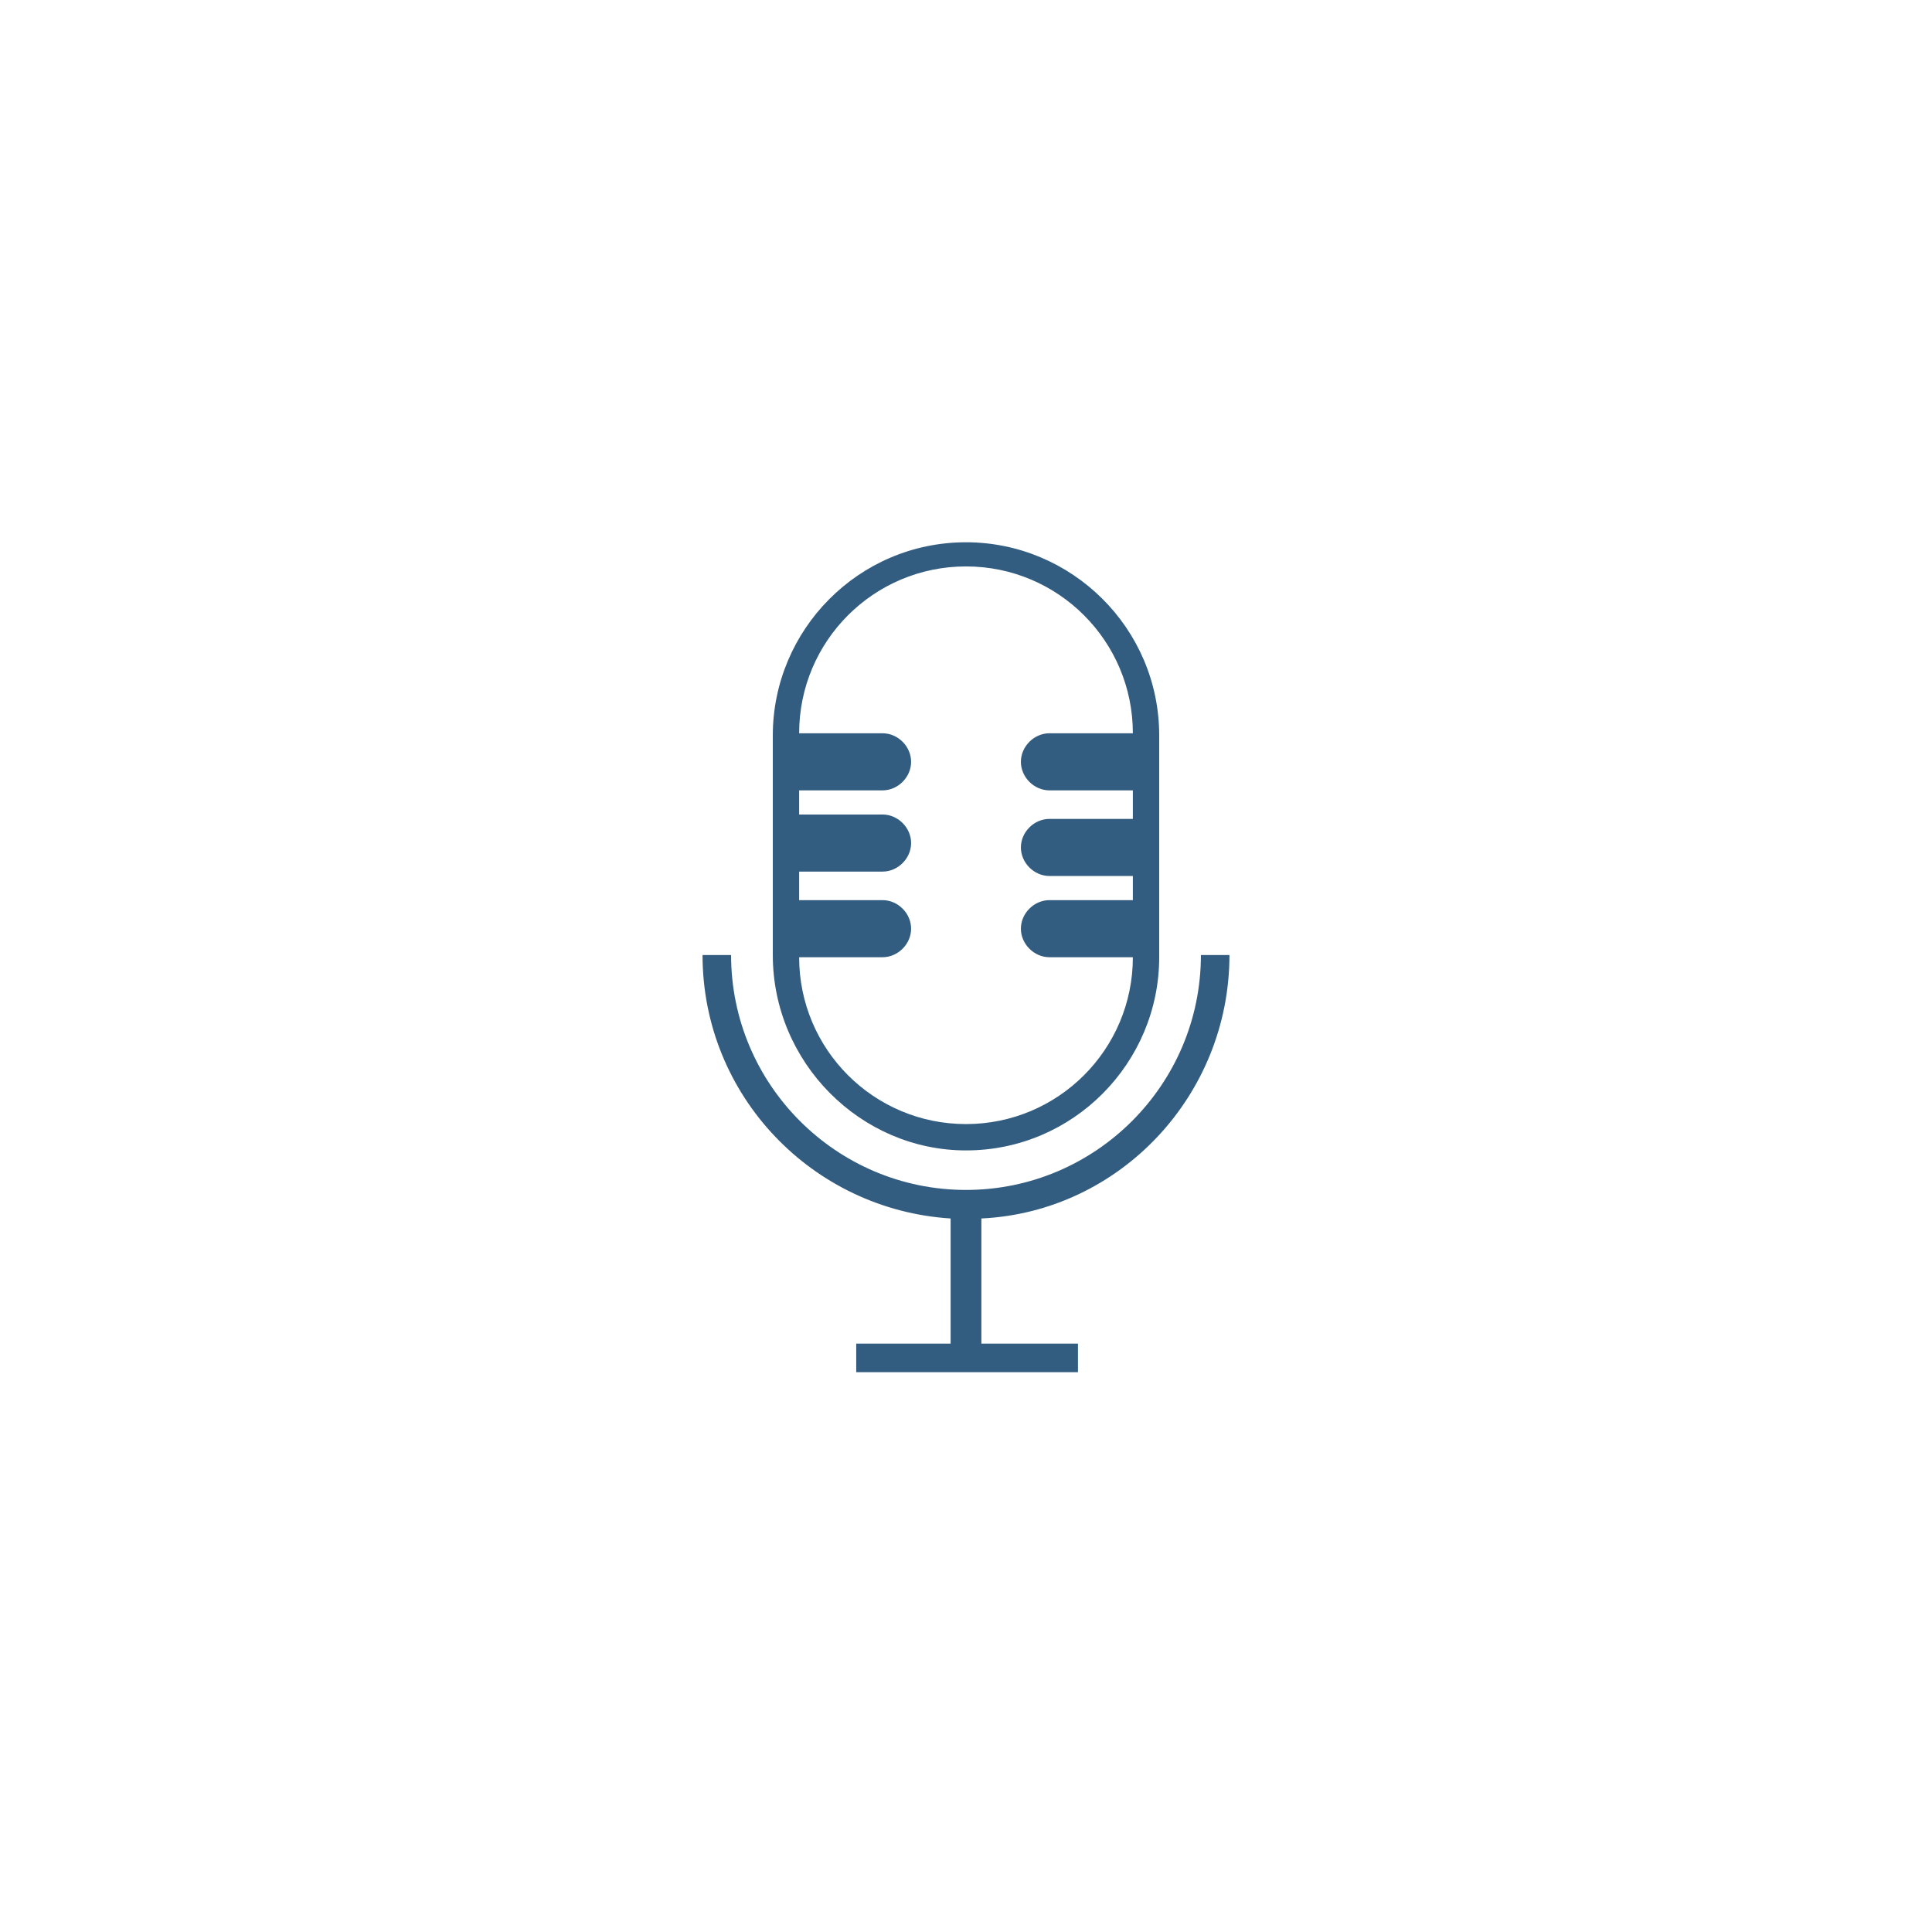 <?xml version="1.0" encoding="utf-8"?>
<!-- Generator: Adobe Illustrator 18.1.1, SVG Export Plug-In . SVG Version: 6.00 Build 0)  -->
<!DOCTYPE svg PUBLIC "-//W3C//DTD SVG 1.1//EN" "http://www.w3.org/Graphics/SVG/1.1/DTD/svg11.dtd">
<svg version="1.1" xmlns="http://www.w3.org/2000/svg" xmlns:xlink="http://www.w3.org/1999/xlink" x="0px" y="0px"
	 viewBox="0 0 88 88" enable-background="new 0 0 88 88" xml:space="preserve">
<g id="Layer_1" display="none">
	<g display="inline">
		<path fill="#006D5D" d="M16.2,25.2v36h54v-36H16.2z M68.4,59.5H18V27h50.4V59.5z"/>
		<path fill="#006D5D" d="M64.8,30.6H45v10.8h19.8V30.6z M63,39.7H46.8v-7.2H63V39.7z"/>
		<rect x="21.6" y="30.6" fill="#006D5D" width="19.8" height="10.8"/>
		<path fill="#006D5D" d="M41.5,45H21.6v10.8h19.8V45z M39.7,54H23.5v-7.2h16.2V54z"/>
		<path fill="#006D5D" d="M64.8,45H45v10.8h19.8V45z M63,54H46.8v-7.2H63V54z"/>
	</g>
</g>
<g id="Layer_2" display="none">
	<g display="inline">
		<g>
			<path fill="#006D5D" d="M56,26.5c-3.3-3.3-7.8-5.3-12.7-5.3s-9.5,2-12.7,5.3c-3.3,3.3-5.3,7.8-5.3,12.7s2,9.5,5.3,12.7
				c3.3,3.3,7.8,5.3,12.7,5.3v9L56,52.7c3.3-3.4,5.3-8.2,5.3-13.5C61.2,34.3,59.2,29.8,56,26.5z M54.9,51.7L44.8,62.5v-5.2v-1.5
				h-1.5c-4.4,0-8.6-1.7-11.7-4.8c-3.1-3.1-4.8-7.3-4.8-11.7s1.7-8.5,4.8-11.7c3.1-3.1,7.3-4.8,11.7-4.8s8.6,1.7,11.7,4.8
				c3.1,3.1,4.8,7.3,4.8,11.7C59.8,44,58,48.4,54.9,51.7z"/>
			<circle fill="#006D5D" cx="43.2" cy="39.2" r="2.2"/>
			<circle fill="#006D5D" cx="50.8" cy="39.2" r="2.2"/>
			<circle fill="#006D5D" cx="35.8" cy="39.2" r="2.2"/>
		</g>
	</g>
</g>
<g id="Layer_3" display="none">
	<g display="inline">
		<rect x="22.1" y="26.2" fill="#006D5D" width="43.9" height="6.2"/>
		<rect x="22.1" y="40.2" fill="#006D5D" width="43.9" height="6.2"/>
		<rect x="22.1" y="54.2" fill="#006D5D" width="43.9" height="6.2"/>
	</g>
</g>
<g id="Layer_4" display="none">
	<g display="inline">
		<rect x="22.1" y="26.2" fill="#FFFFFF" width="43.9" height="6.2"/>
		<rect x="22.1" y="40.2" fill="#FFFFFF" width="43.9" height="6.2"/>
		<rect x="22.1" y="54.2" fill="#FFFFFF" width="43.9" height="6.2"/>
	</g>
</g>
<g id="Layer_5" display="none">
	<g display="inline">
		<path fill="#325D80" d="M43.5,55.2c12.7,0,22.9-10.3,22.9-22.9S56.2,9.4,43.5,9.4S20.6,19.6,20.6,32.3S30.8,55.2,43.5,55.2z
			 M43.5,11.7c11.4,0,20.6,9.3,20.6,20.6s-9.3,20.6-20.6,20.6s-20.6-9.3-20.6-20.6S32.1,11.7,43.5,11.7z"/>
		<path fill="#325D80" d="M61.8,59.8H25.2c-5.1,0-9.2,4.1-9.2,9.2v9.2h55V69C71,63.9,66.9,59.8,61.8,59.8z"/>
	</g>
</g>
<g id="Layer_15" display="none">
	<g display="inline">
		<path fill="#5A5A5B" d="M43.2,55.2c12.7,0,22.9-10.3,22.9-22.9S55.9,9.4,43.2,9.4S20.3,19.6,20.3,32.3S30.6,55.2,43.2,55.2z
			 M43.2,11.7c11.4,0,20.6,9.3,20.6,20.6s-9.3,20.6-20.6,20.6s-20.6-9.3-20.6-20.6S31.9,11.7,43.2,11.7z"/>
		<path fill="#5A5A5B" d="M61.6,59.8H24.9c-5.1,0-9.2,4.1-9.2,9.2v9.2h55V69C70.8,63.9,66.6,59.8,61.6,59.8z"/>
	</g>
</g>
<g id="Layer_6" display="none">
	<g display="inline">
		<g>
			
				<rect x="25.2" y="43.3" transform="matrix(0.702 0.712 -0.712 0.702 44.207 -18.01)" fill="#325D80" width="36.9" height="1"/>
		</g>
		<g>
			
				<rect x="43.1" y="25.4" transform="matrix(0.702 0.713 -0.713 0.702 44.233 -18.01)" fill="#325D80" width="1" height="36.9"/>
		</g>
	</g>
</g>
<g id="Layer_10" display="none">
	<g display="inline">
		<polygon fill="#D54427" points="52.6,32.2 44,40.8 35.4,32.2 32.6,35 41.1,43.6 32.6,52.2 35.4,55 44,46.5 52.6,55 55.4,52.2 
			46.8,43.6 55.4,35 		"/>
		<path fill="#D54427" d="M44,15.6c-15.5,0-28,12.5-28,28s12.5,28,28,28s28-12.5,28-28S59.4,15.6,44,15.6z M44,69.6
			c-14.3,0-26-11.7-26-26s11.7-26,26-26s26,11.7,26,26S58.3,69.6,44,69.6z"/>
	</g>
</g>
<g id="Layer_9" display="none">
	<path display="inline" fill="#006D5D" d="M83.1,36l-29-2.6l-10.5-29L33,33.4L4,36l23.7,18.4l-7.9,29L43.5,65l23.7,18.4l-7.9-29
		L83.1,36z M62.6,76.5L45.1,62.9l-1.6-1.3l-1.6,1.3L24.4,76.5l5.8-21.4l0.5-1.7l-1.4-1.1L10.9,38l22.3-2l1.7-0.2l0.6-1.6l8.1-22.2
		l8.1,22.2l0.6,1.6l1.7,0.2l22.3,2L57.7,52.4l-1.4,1.1l0.5,1.7L62.6,76.5z"/>
</g>
<g id="Layer_11" display="none">
	<g display="inline">
		<polygon fill="#006D5D" points="39.2,48.8 32.6,42.2 29.8,45 39.2,54.5 56.6,37 53.8,34.2 		"/>
		<path fill="#006D5D" d="M43.2,15.6c-15.5,0-28,12.5-28,28s12.5,28,28,28s28-12.5,28-28S58.6,15.6,43.2,15.6z M43.2,69.6
			c-14.3,0-26-11.7-26-26s11.7-26,26-26s26,11.7,26,26S57.5,69.6,43.2,69.6z"/>
	</g>
</g>
<g id="Layer_12" display="none">
	<g display="inline">
		<g>
			<g>
				<polygon fill="#006D5D" points="39.1,37 32.9,30.7 29,34.6 39.1,44.7 57.5,26.4 53.6,22.5 				"/>
			</g>
			<g>
				<path fill="#006D5D" d="M73.3,32.7c0-16.6-13.5-30.1-30.1-30.1c-16.6,0-30.1,13.5-30.1,30.1c0,11.5,6.5,21.5,16,26.6l-2.3,25.4
					l16.4-10.9l16.4,10.9l-2.3-25.4C66.8,54.2,73.3,44.2,73.3,32.7z M43.2,60c-15.1,0-27.3-12.2-27.3-27.3S28.1,5.3,43.2,5.3
					s27.3,12.2,27.3,27.3S58.3,60,43.2,60z"/>
			</g>
		</g>
	</g>
</g>
<g id="Layer_13" display="none">
	<g display="inline">
		<g>
			<circle fill="#006D5D" cx="56" cy="43.5" r="21.2"/>
			<polygon fill="#006D5D" points="57.8,24 9.8,44.4 57.8,63.4 			"/>
		</g>
		<g id="Icon_13_">
			<g>
				
					<rect x="52.6" y="36.2" transform="matrix(0.707 0.707 -0.707 0.707 47.373 -26.33)" fill="#FFFFFF" width="5.7" height="15.6"/>
				
					<rect x="62.6" y="32.7" transform="matrix(-0.707 0.707 -0.707 -0.707 134.319 15.401)" fill="#FFFFFF" width="2.8" height="5.7"/>
				<polygon fill="#FFFFFF" points="45,54.5 48.6,53.1 46.4,50.9 				"/>
			</g>
		</g>
	</g>
</g>
<g id="Layer_16">
	<g>
		<path fill="#325D80" d="M44,52.4c4.9,0,8.8-4,8.8-8.8V41v-1.3v-2.5V36v-2.5c0-4.9-4-8.8-8.8-8.8c-4.9,0-8.8,4-8.8,8.8V36v1.3v2.5
			V41v2.5C35.2,48.4,39.2,52.4,44,52.4z M40.2,41h-3.8v-1.3h3.8c0.7,0,1.3-0.6,1.3-1.3c0-0.7-0.6-1.3-1.3-1.3h-3.8V36h3.8
			c0.7,0,1.3-0.6,1.3-1.3c0-0.7-0.6-1.3-1.3-1.3h-3.8c0-4.2,3.4-7.6,7.6-7.6c4.2,0,7.6,3.4,7.6,7.6h-3.8c-0.7,0-1.3,0.6-1.3,1.3
			c0,0.7,0.6,1.3,1.3,1.3h3.8v1.3h-3.8c-0.7,0-1.3,0.6-1.3,1.3c0,0.7,0.6,1.3,1.3,1.3h3.8V41h-3.8c-0.7,0-1.3,0.6-1.3,1.3
			c0,0.7,0.6,1.3,1.3,1.3h3.8c0,4.2-3.4,7.6-7.6,7.6c-4.2,0-7.6-3.4-7.6-7.6h3.8c0.7,0,1.3-0.6,1.3-1.3C41.5,41.6,40.9,41,40.2,41z"
			/>
		<path fill="#325D80" d="M56,43.5h-1.3c0,5.9-4.8,10.7-10.7,10.7c-5.9,0-10.7-4.8-10.7-10.7h-1.3c0,6.4,5,11.6,11.3,12v5.7H39v1.3
			h4.4h1.3h4.4v-1.3h-4.4v-5.7C51,55.2,56,49.9,56,43.5z"/>
	</g>
</g>
</svg>
